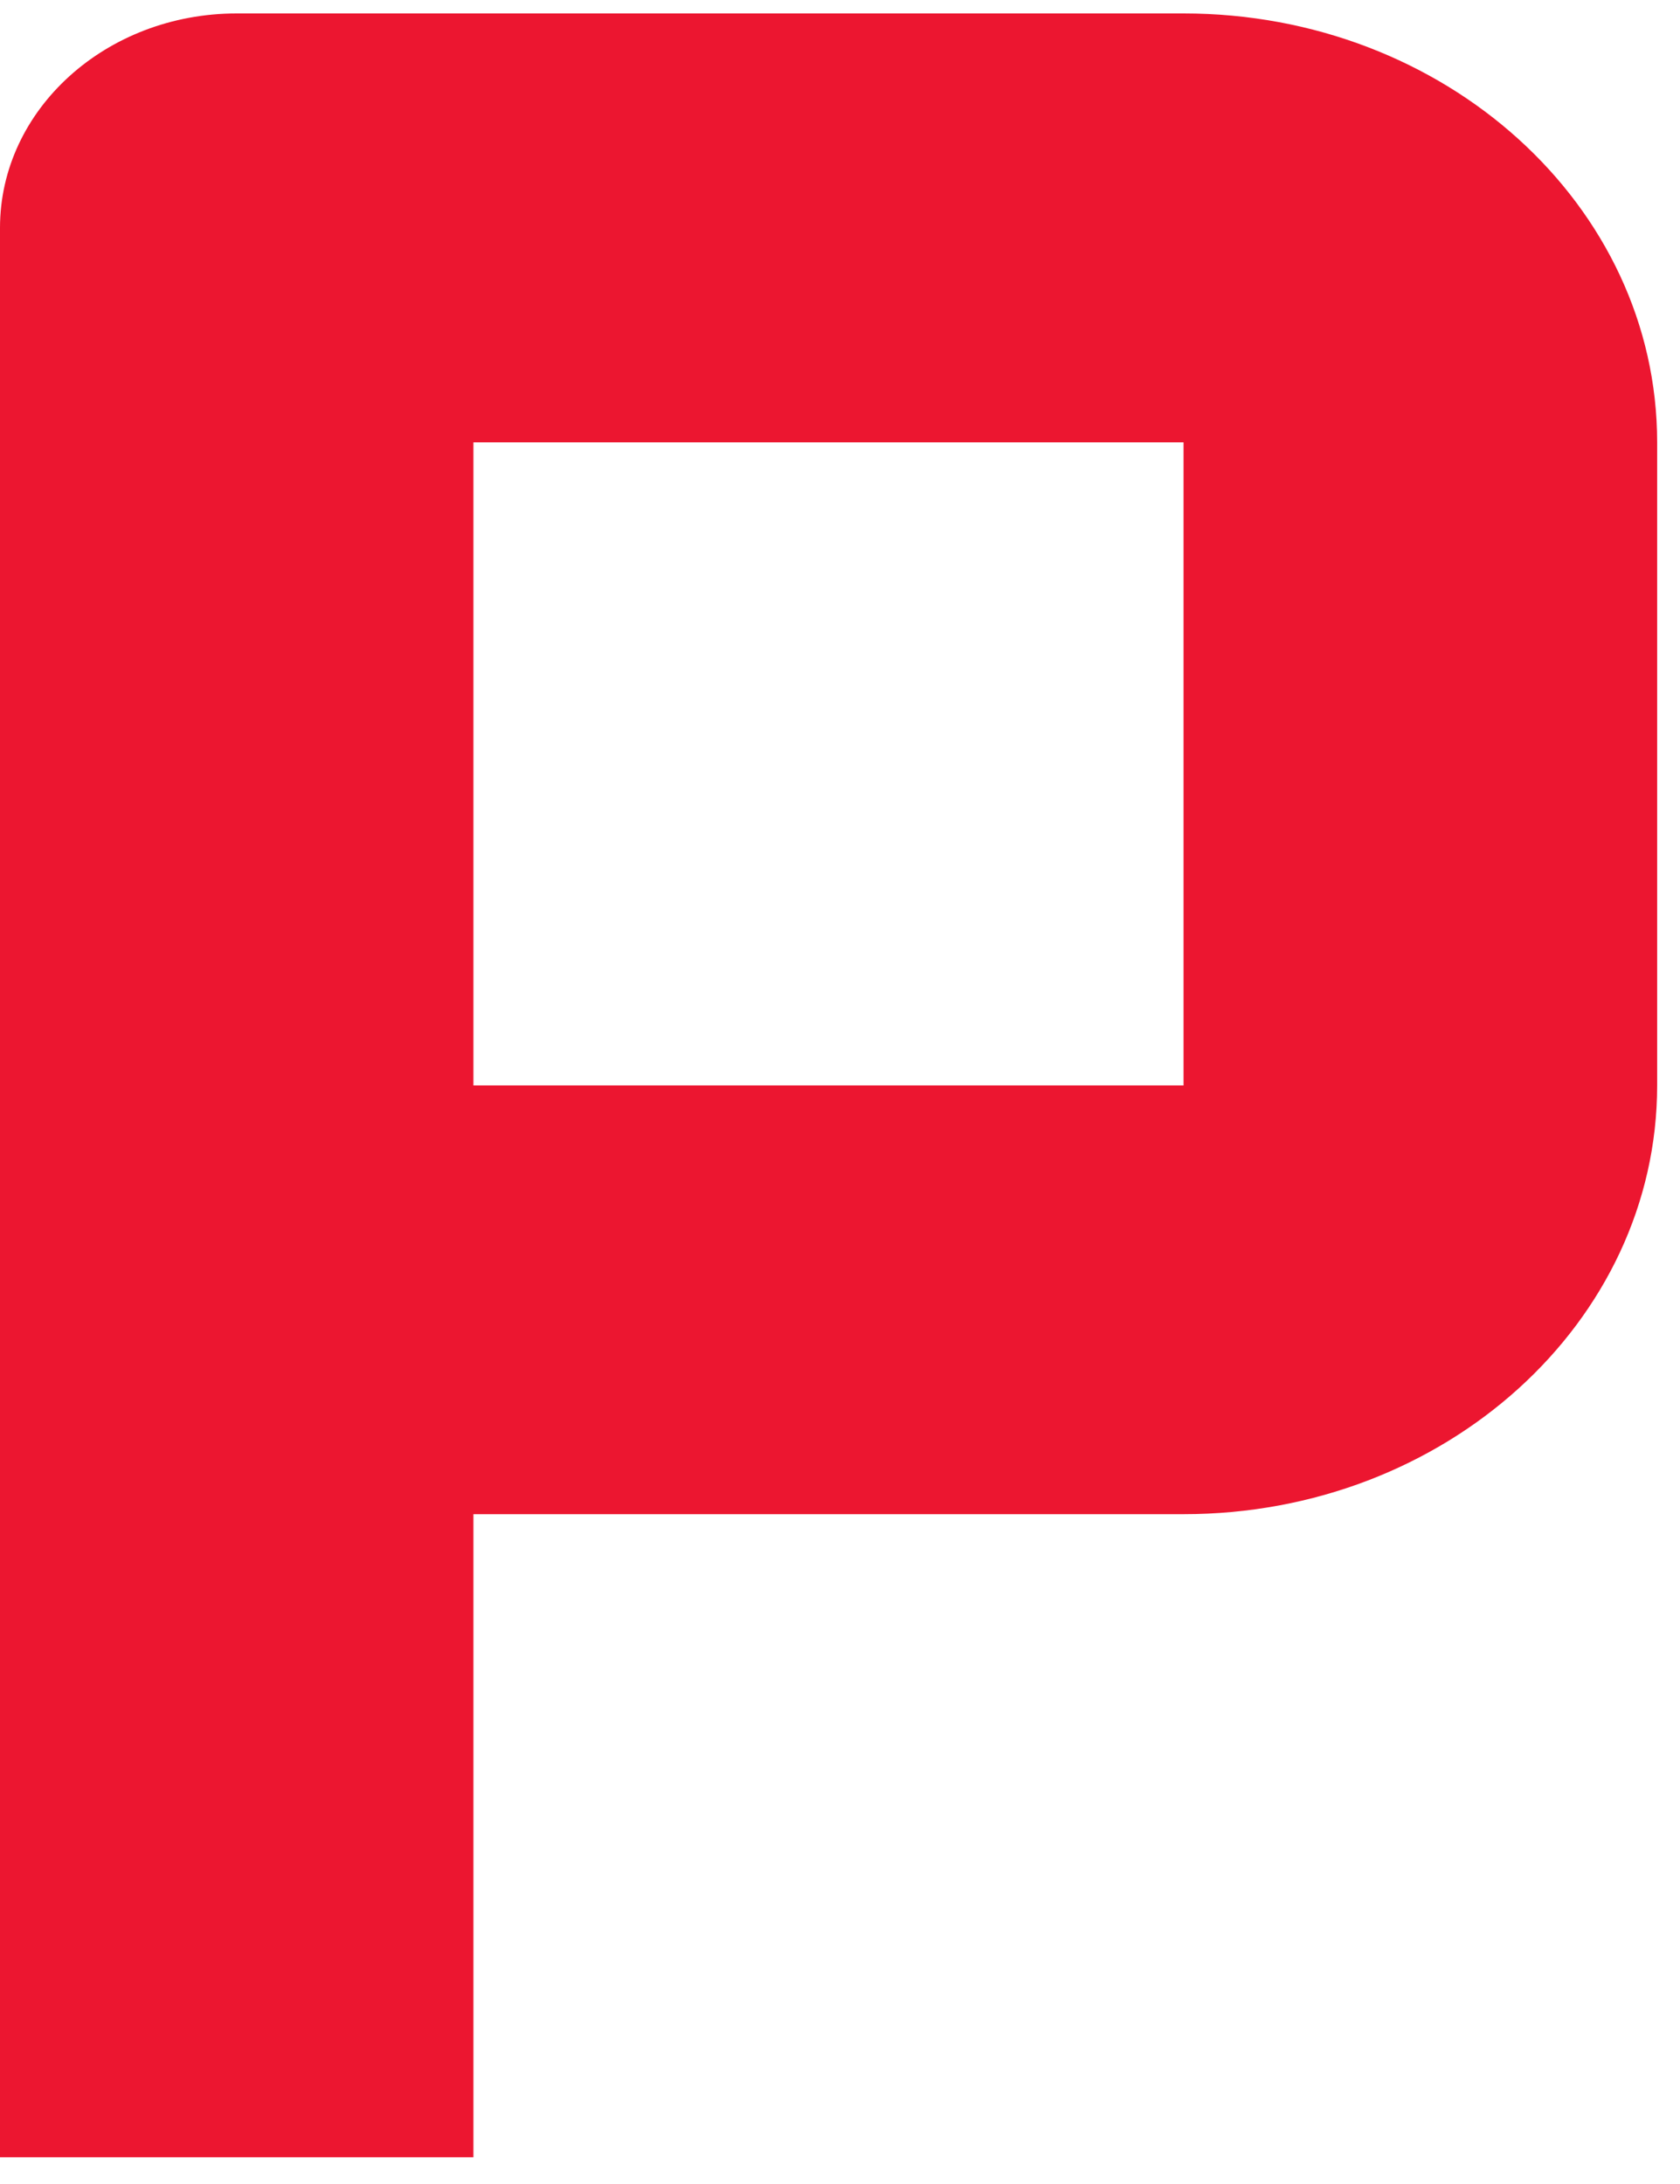 <svg width="10" height="13" viewBox="0 0 10 13" fill="none" xmlns="http://www.w3.org/2000/svg">
<path d="M7.045 0.08H1.409C0.631 0.08 0 0.652 0 1.356V12.841H2.818V9.013H7.045C8.602 9.013 9.864 7.87 9.864 6.461V2.633C9.864 1.223 8.602 0.08 7.045 0.08ZM7.045 6.461H2.818V2.633H7.045V6.461Z" fill="#EC1630"/>
</svg>
